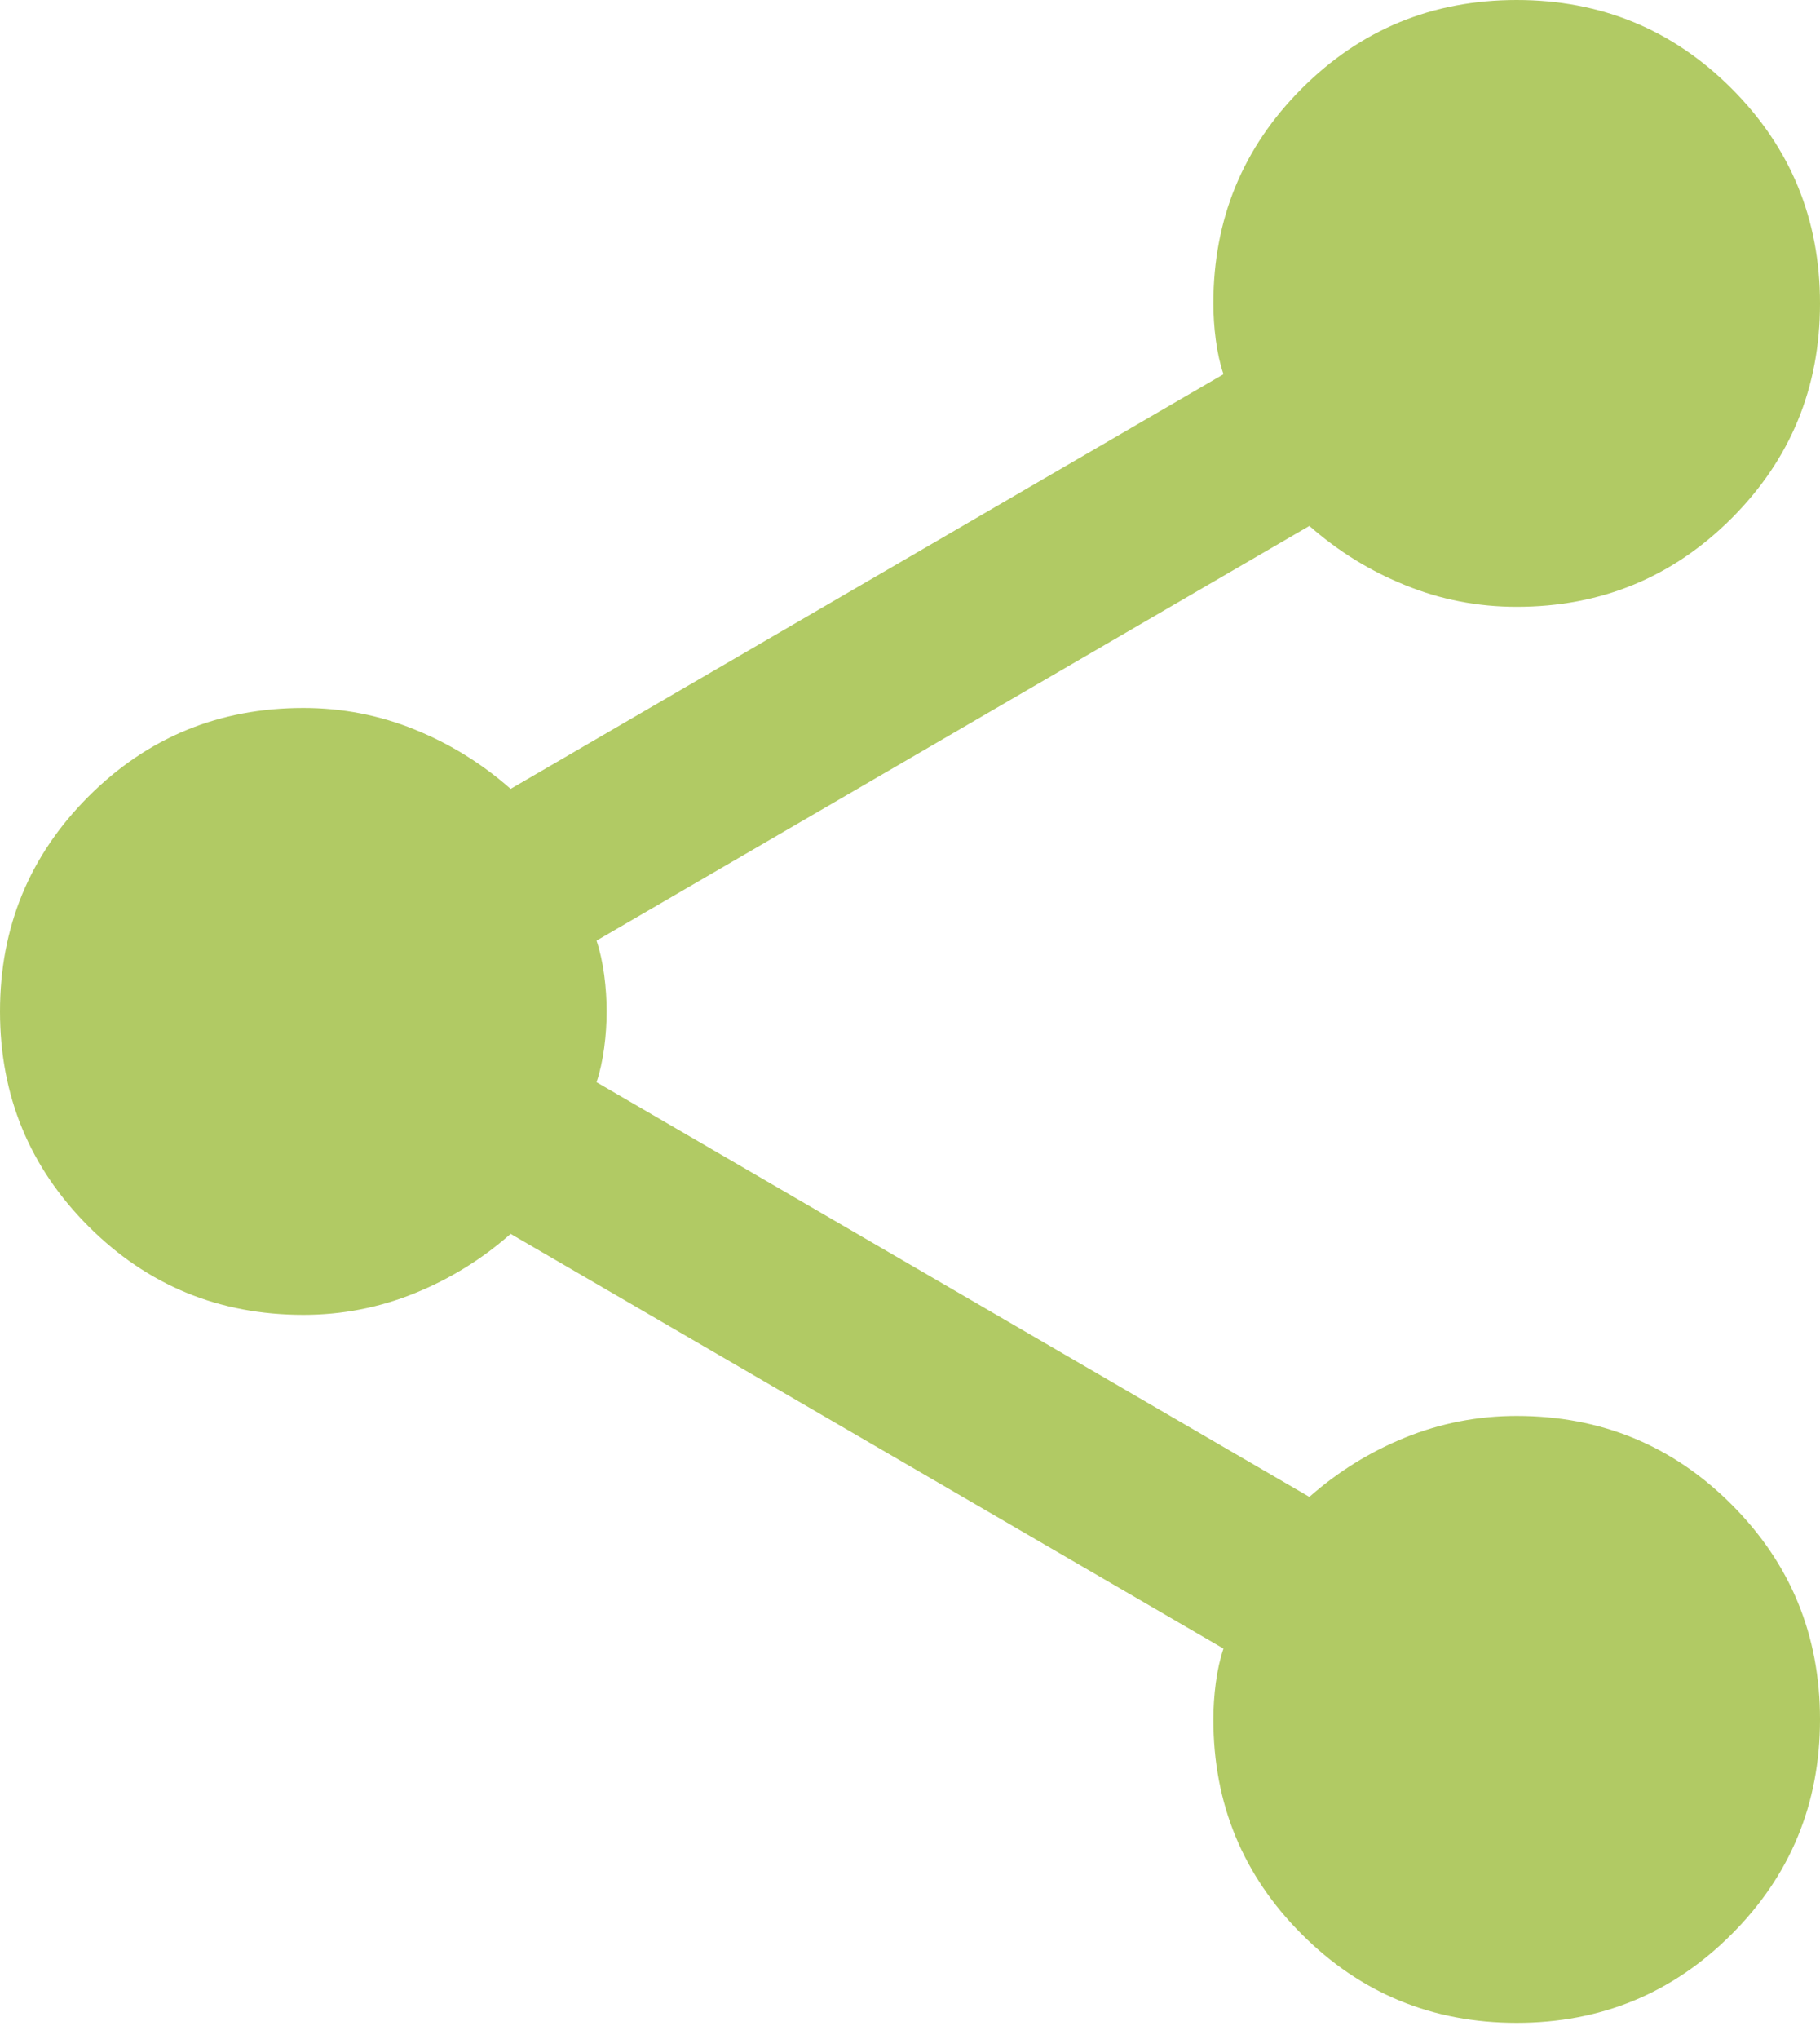 <svg width="25" height="28" viewBox="0 0 25 28" fill="none" xmlns="http://www.w3.org/2000/svg">
<path d="M20.833 27.778C19.676 27.778 18.692 27.373 17.882 26.562C17.072 25.752 16.667 24.768 16.667 23.611C16.667 23.449 16.678 23.281 16.701 23.107C16.724 22.934 16.759 22.778 16.806 22.639L7.014 16.944C6.62 17.292 6.181 17.563 5.694 17.76C5.208 17.957 4.699 18.056 4.167 18.056C3.009 18.056 2.025 17.651 1.215 16.84C0.405 16.03 0 15.046 0 13.889C0 12.732 0.405 11.748 1.215 10.938C2.025 10.127 3.009 9.722 4.167 9.722C4.699 9.722 5.208 9.82 5.694 10.017C6.181 10.214 6.62 10.486 7.014 10.833L16.806 5.139C16.759 5 16.724 4.844 16.701 4.671C16.678 4.497 16.667 4.329 16.667 4.167C16.667 3.009 17.072 2.025 17.882 1.215C18.692 0.405 19.676 0 20.833 0C21.991 0 22.974 0.405 23.785 1.215C24.595 2.025 25 3.009 25 4.167C25 5.324 24.595 6.308 23.785 7.118C22.974 7.928 21.991 8.333 20.833 8.333C20.301 8.333 19.792 8.235 19.306 8.037C18.819 7.841 18.38 7.569 17.986 7.222L8.194 12.917C8.241 13.056 8.275 13.212 8.299 13.385C8.322 13.559 8.333 13.727 8.333 13.889C8.333 14.051 8.322 14.219 8.299 14.392C8.275 14.566 8.241 14.722 8.194 14.861L17.986 20.556C18.38 20.208 18.819 19.936 19.306 19.739C19.792 19.543 20.301 19.444 20.833 19.444C21.991 19.444 22.974 19.849 23.785 20.66C24.595 21.47 25 22.454 25 23.611C25 24.768 24.595 25.752 23.785 26.562C22.974 27.373 21.991 27.778 20.833 27.778Z" fill="#B1CA64"/>
</svg>
